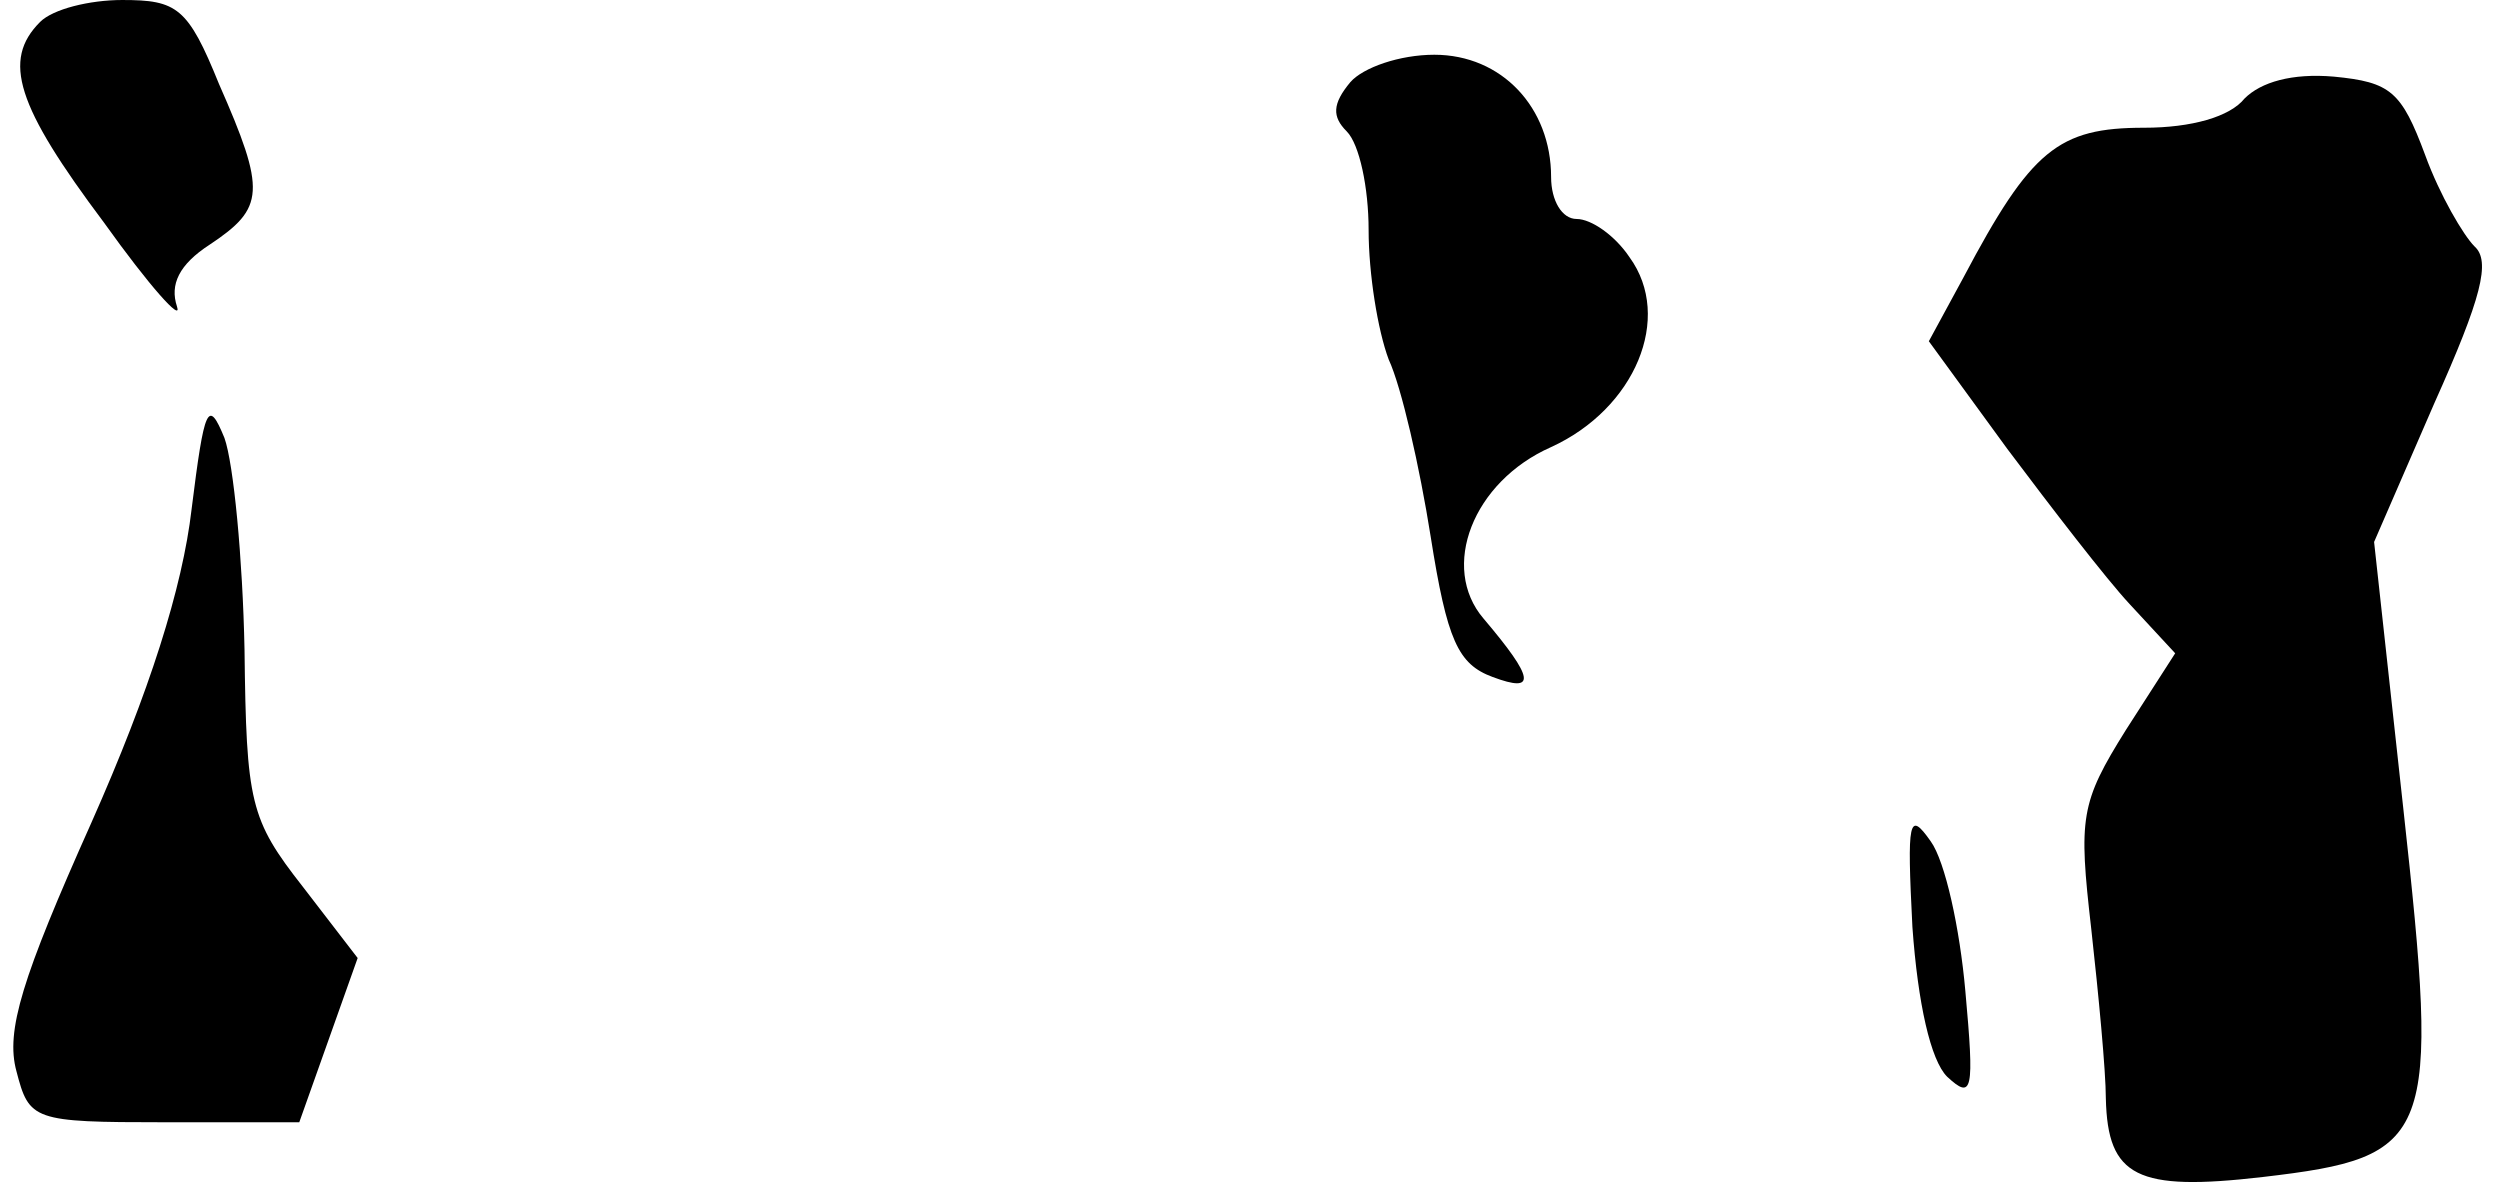 <?xml version="1.0" standalone="no"?>
<!DOCTYPE svg PUBLIC "-//W3C//DTD SVG 20010904//EN"
 "http://www.w3.org/TR/2001/REC-SVG-20010904/DTD/svg10.dtd">
<svg version="1.0" xmlns="http://www.w3.org/2000/svg"
 width="137pt" height="65pt" viewBox="0 0 137 65"
 preserveAspectRatio="xMidYMid meet">
<g transform="translate(0,65) scale(0.1,-0.1)"
fill="#000000" stroke="none">
<path fill="#000000" stroke="none" d="M22 638 c-21 -21 -13 -46 35 -110 25
-35 43 -55 40 -46 -4 12 1 23 18 34 30 20 31 29 5 88 -17 42 -23 46 -53 46
-18 0 -38 -5 -45 -12z"/>
<path fill="#000000" stroke="none" d="M740 605 c-10 -12 -10 -19 -2 -27 7 -7
12 -31 12 -54 0 -24 5 -55 11 -71 7 -15 17 -59 23 -97 9 -57 15 -70 34 -77 24
-9 23 -1 -5 32 -24 28 -6 75 37 94 46 21 67 71 43 104 -8 12 -21 21 -29 21 -8
0 -14 10 -14 23 0 38 -27 67 -64 67 -19 0 -39 -7 -46 -15z"/>
<path fill="#000000" stroke="none" d="M1230 596 c-8 -10 -29 -16 -55 -16 -47
0 -62 -12 -99 -82 l-19 -35 43 -59 c24 -32 54 -71 67 -85 l25 -27 -27 -42
c-25 -40 -26 -48 -19 -109 4 -36 8 -78 8 -93 1 -43 17 -51 86 -43 94 11 97 20
77 202 l-16 146 33 76 c26 58 31 78 22 86 -6 6 -19 28 -27 50 -13 35 -19 40
-50 43 -23 2 -40 -3 -49 -12z"/>
<path fill="#000000" stroke="none" d="M105 371 c-5 -43 -23 -100 -55 -172
-38 -85 -47 -114 -41 -136 7 -27 9 -28 81 -28 l74 0 16 45 16 45 -30 39 c-29
37 -31 46 -32 130 -1 50 -6 102 -11 116 -9 22 -11 17 -18 -39z"/>
<path fill="#000000" stroke="none" d="M1048 142 c3 -42 10 -73 19 -82 14 -13
15 -8 10 47 -3 34 -11 71 -19 82 -12 17 -13 12 -10 -47z"/>
</g>
</svg>
